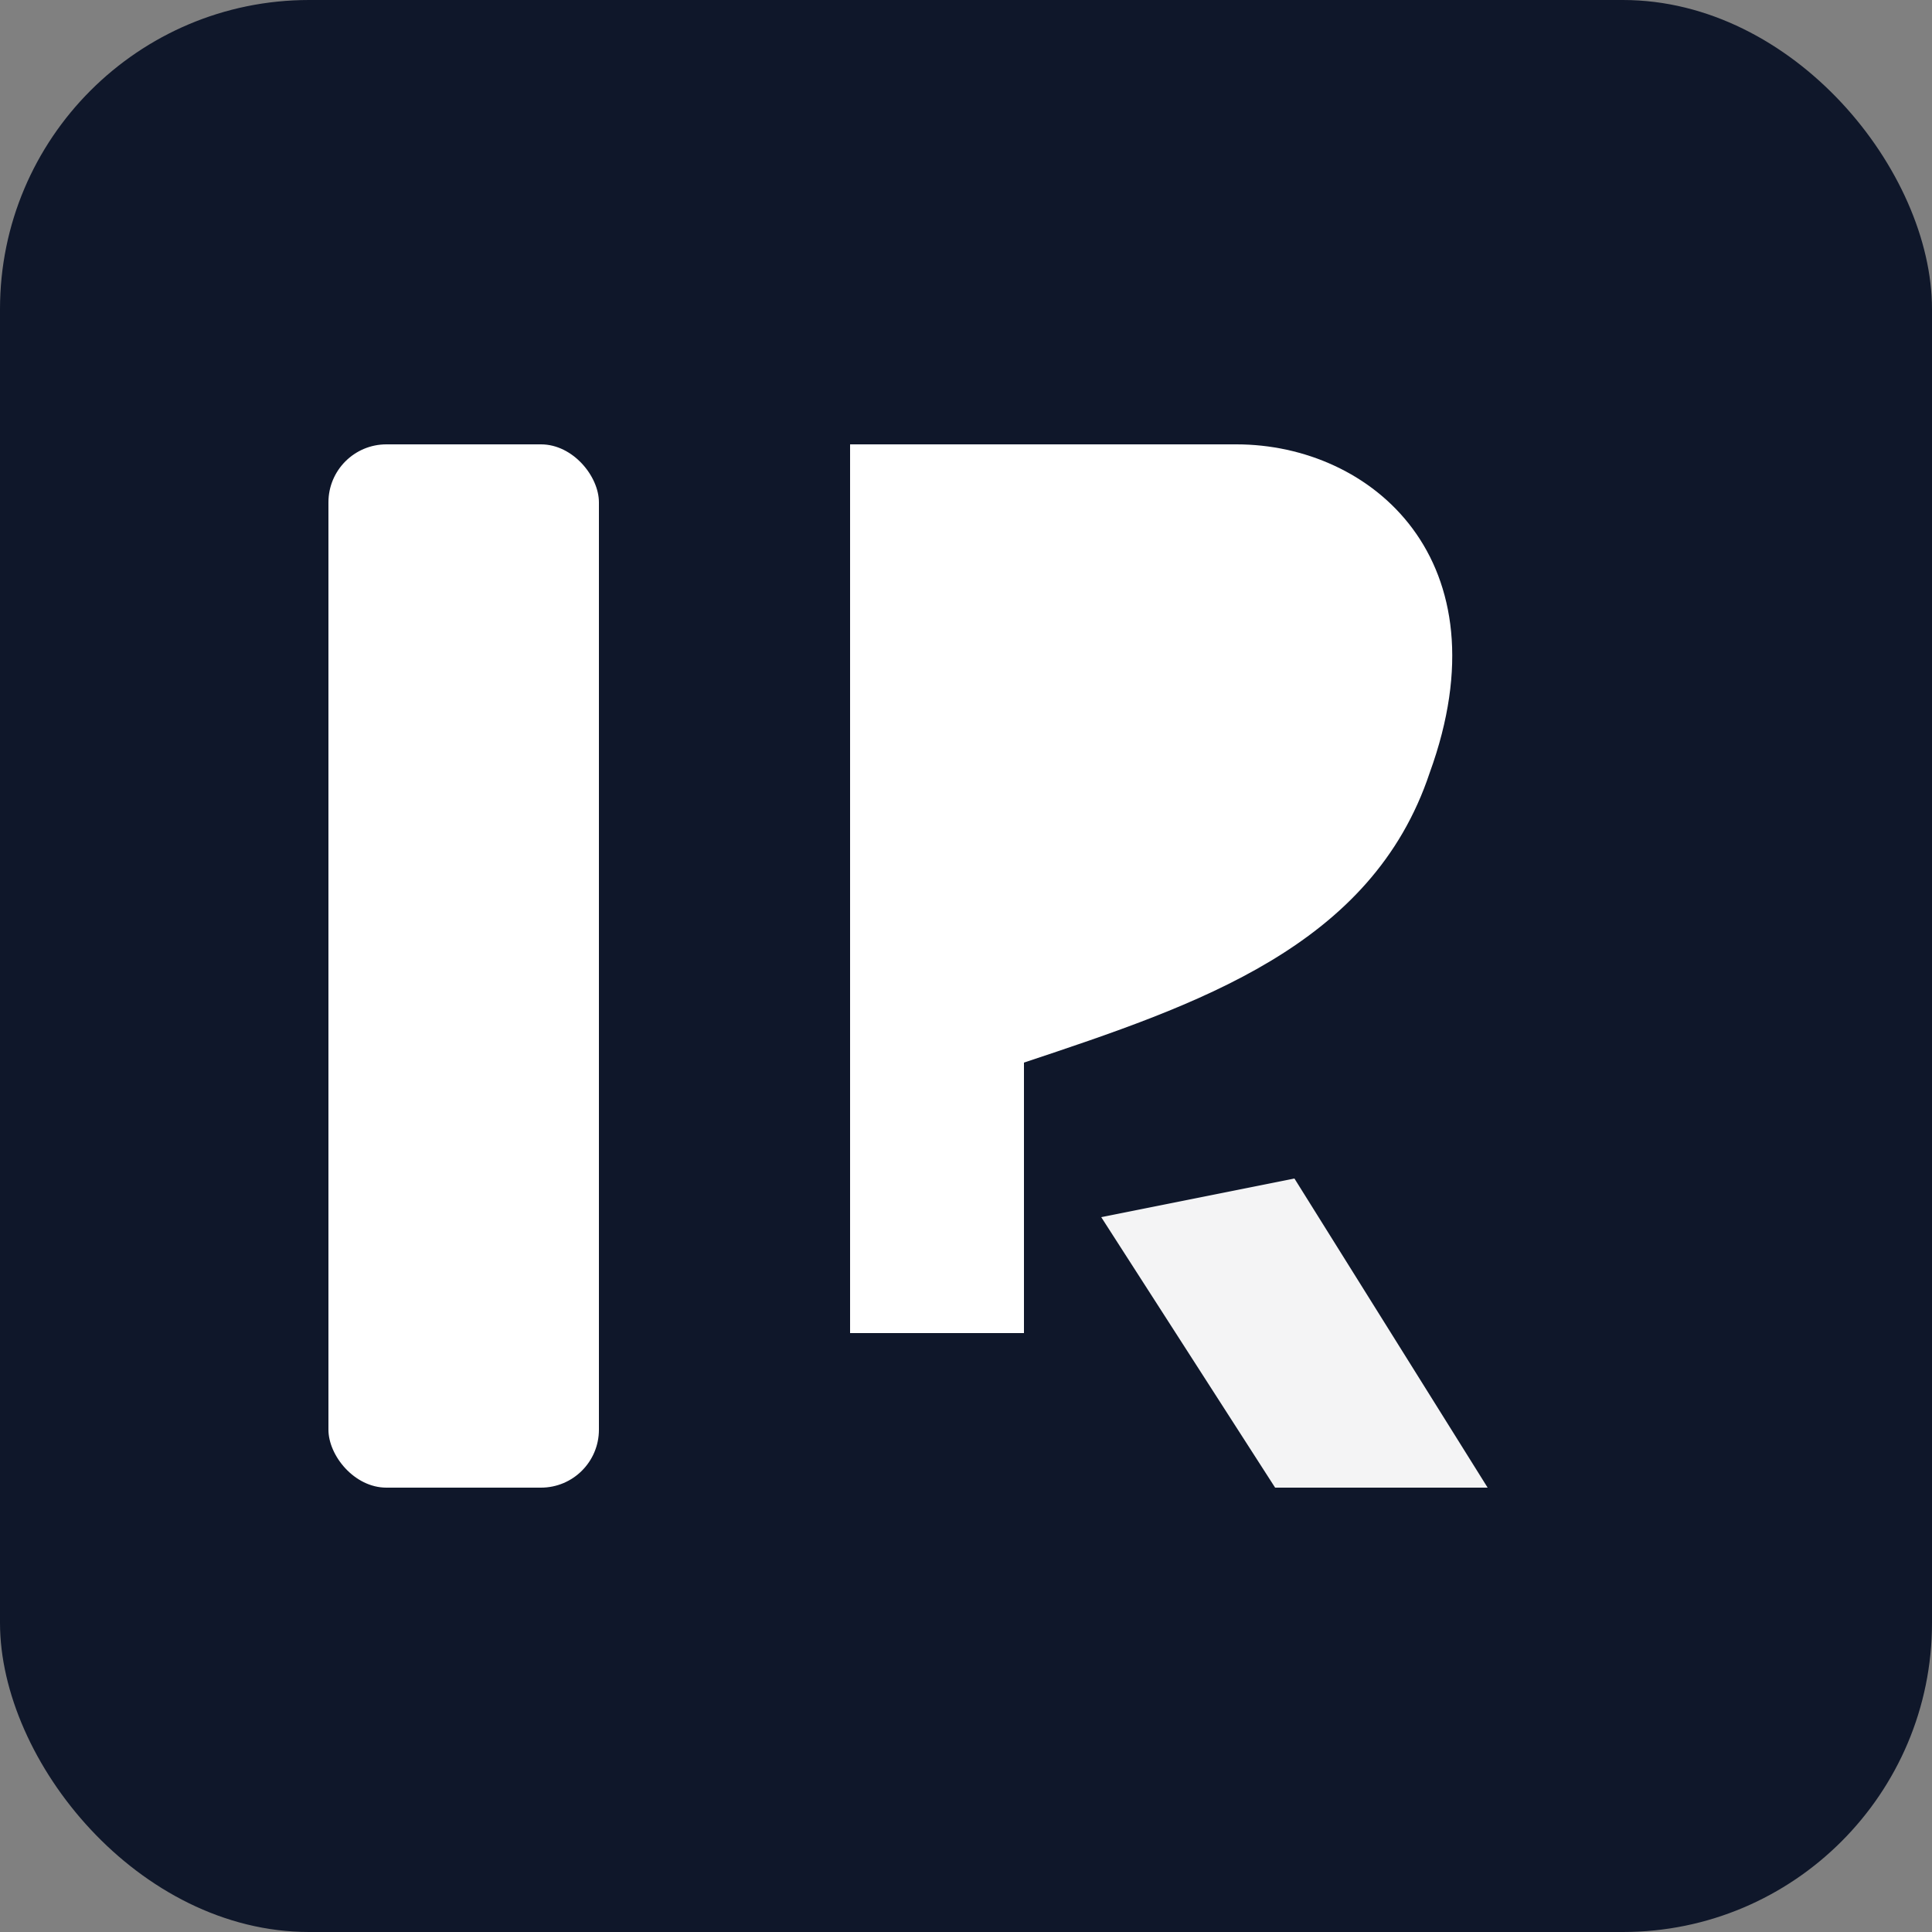 <svg xmlns="http://www.w3.org/2000/svg" viewBox="0 0 200 200" width="200" height="200">
  <rect x="0" y="0" width="200" height="200" fill="#808080" stroke="none"/>
  <rect width="200" height="200" rx="32" fill="#0f172a"/>
  <rect x="34" y="46" width="28" height="108" rx="6" fill="#ffffff"/>
  <path d="M86 46h42c14 0 28 12 20 34-6 18-24 24-42 30v28h-18V46z" fill="#ffffff"/>
  <path d="M134 122l20 32h-22l-18-28" fill="#ffffff" opacity="0.95"/>
</svg>
